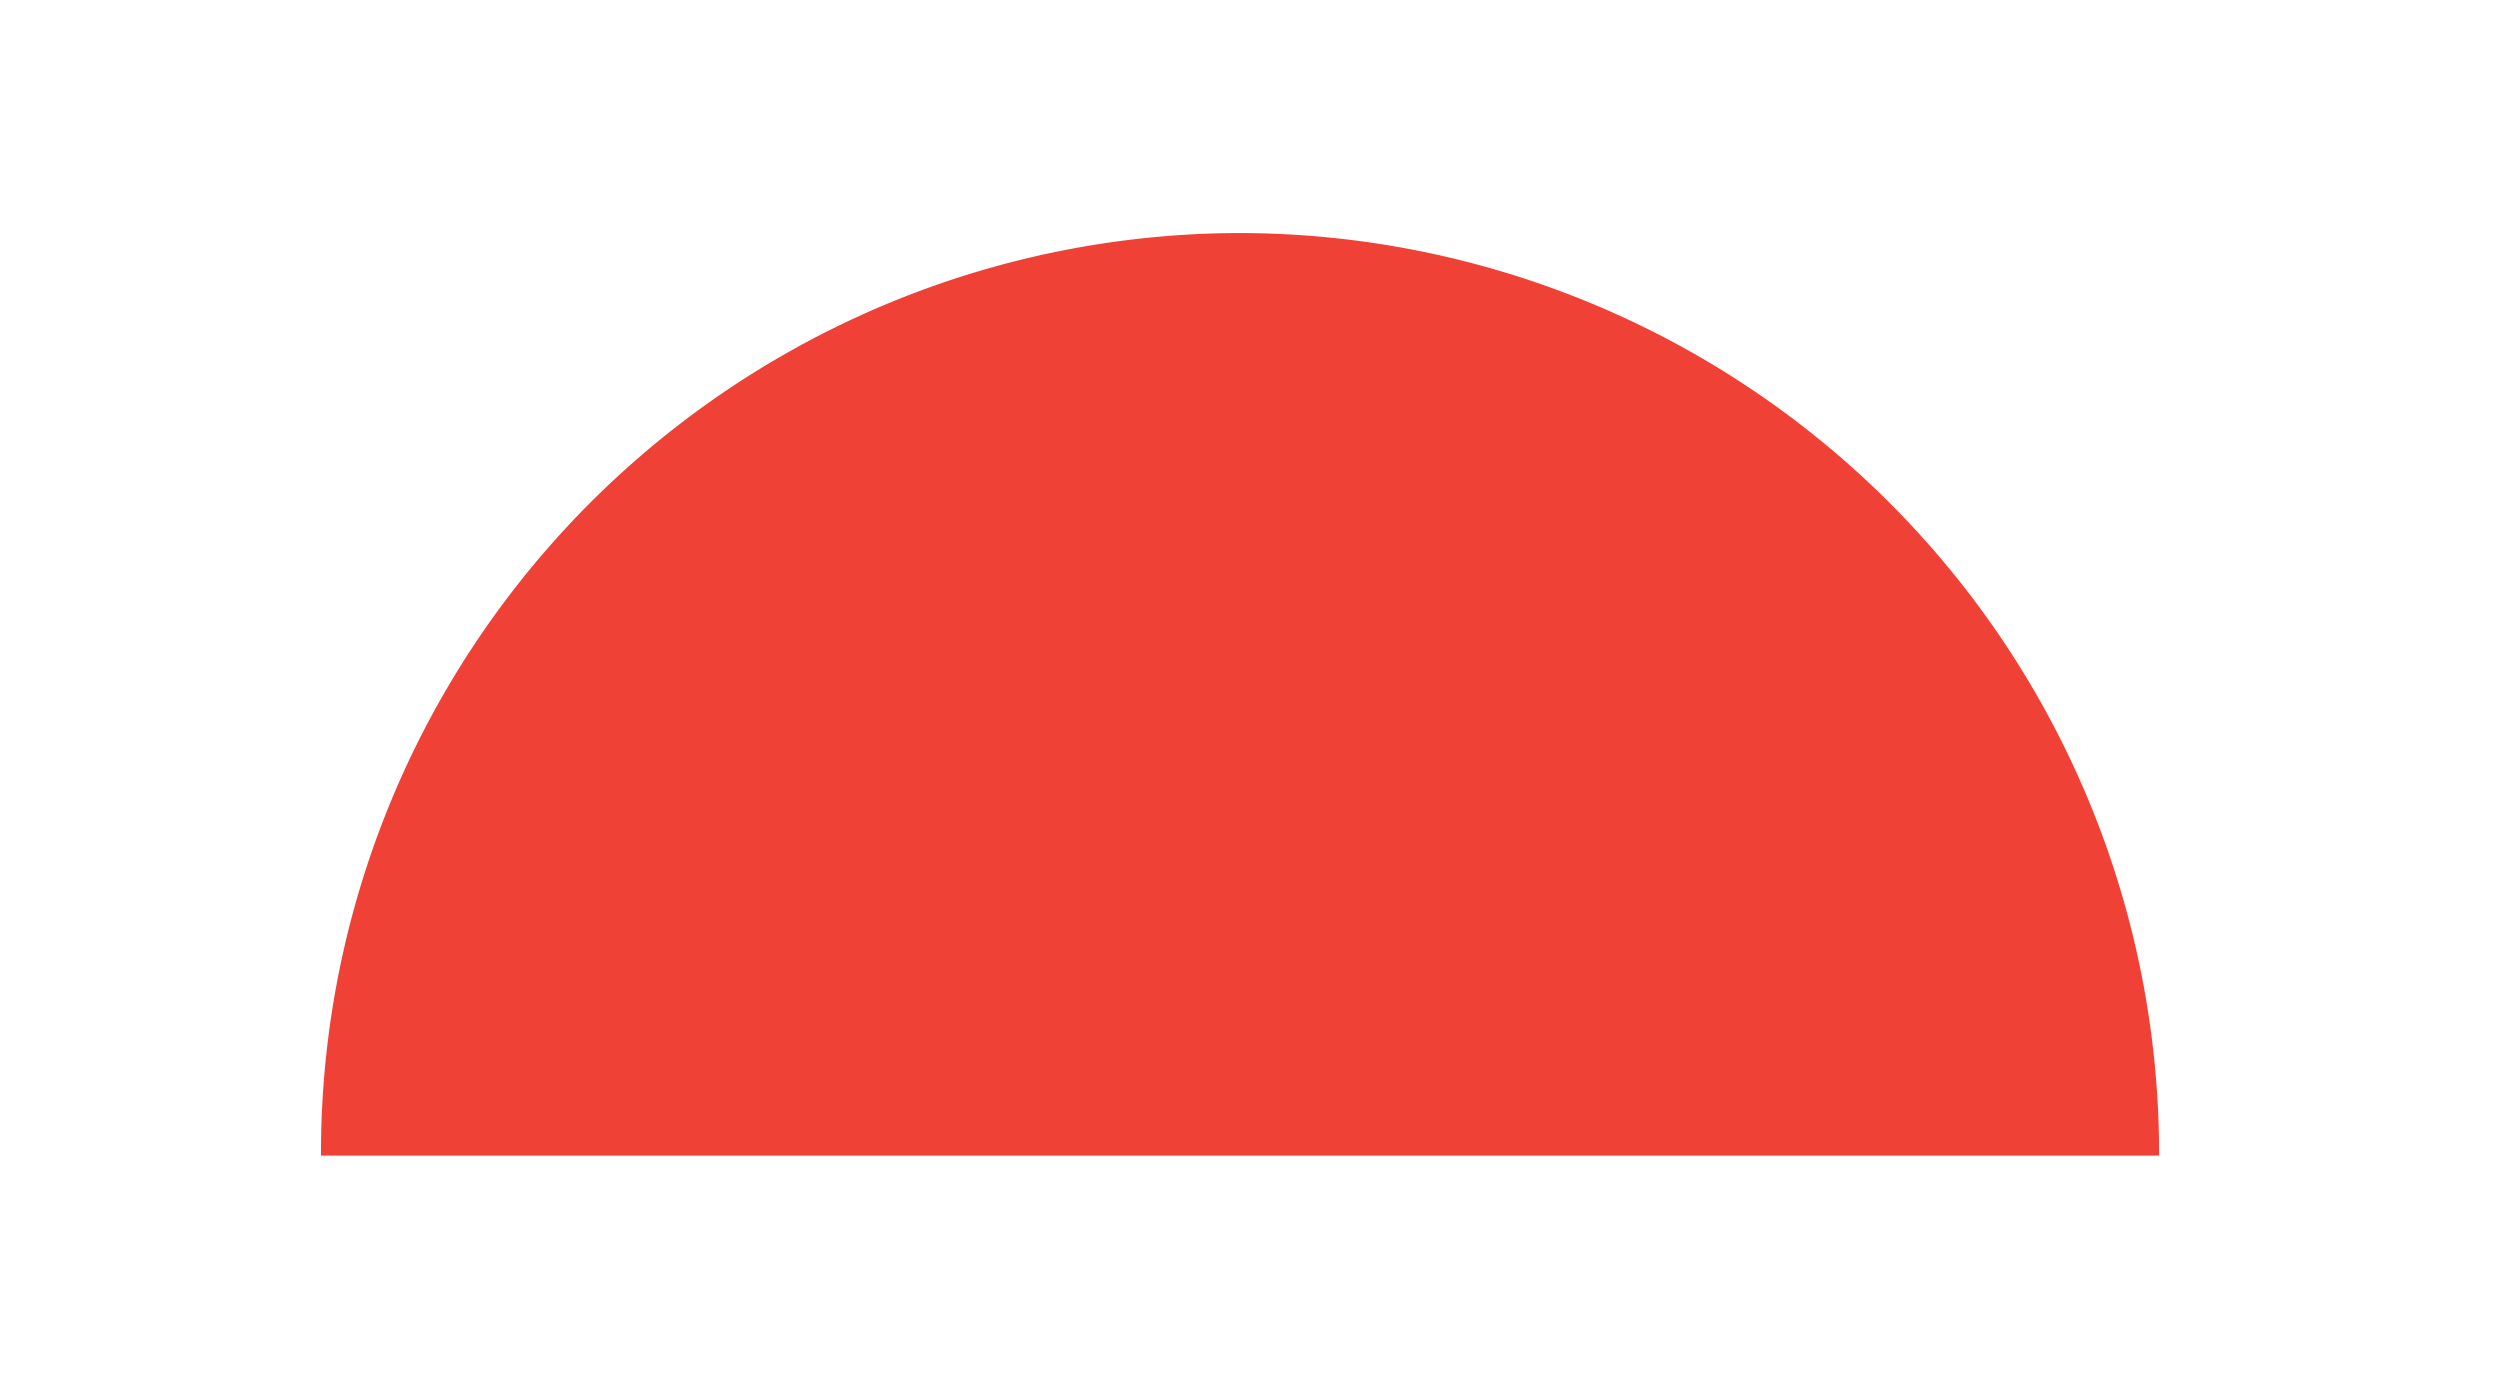 <svg id="Layer_1" data-name="Layer 1" xmlns="http://www.w3.org/2000/svg" viewBox="0 0 38.94 21.6"><defs><style>.cls-1{fill:#ef4136;}</style></defs><title>Stop Bottom</title><path class="cls-1" d="M19.3,3.63A14.33,14.33,0,0,0,5,18H33.63A14.34,14.34,0,0,0,19.3,3.63Z"/></svg>